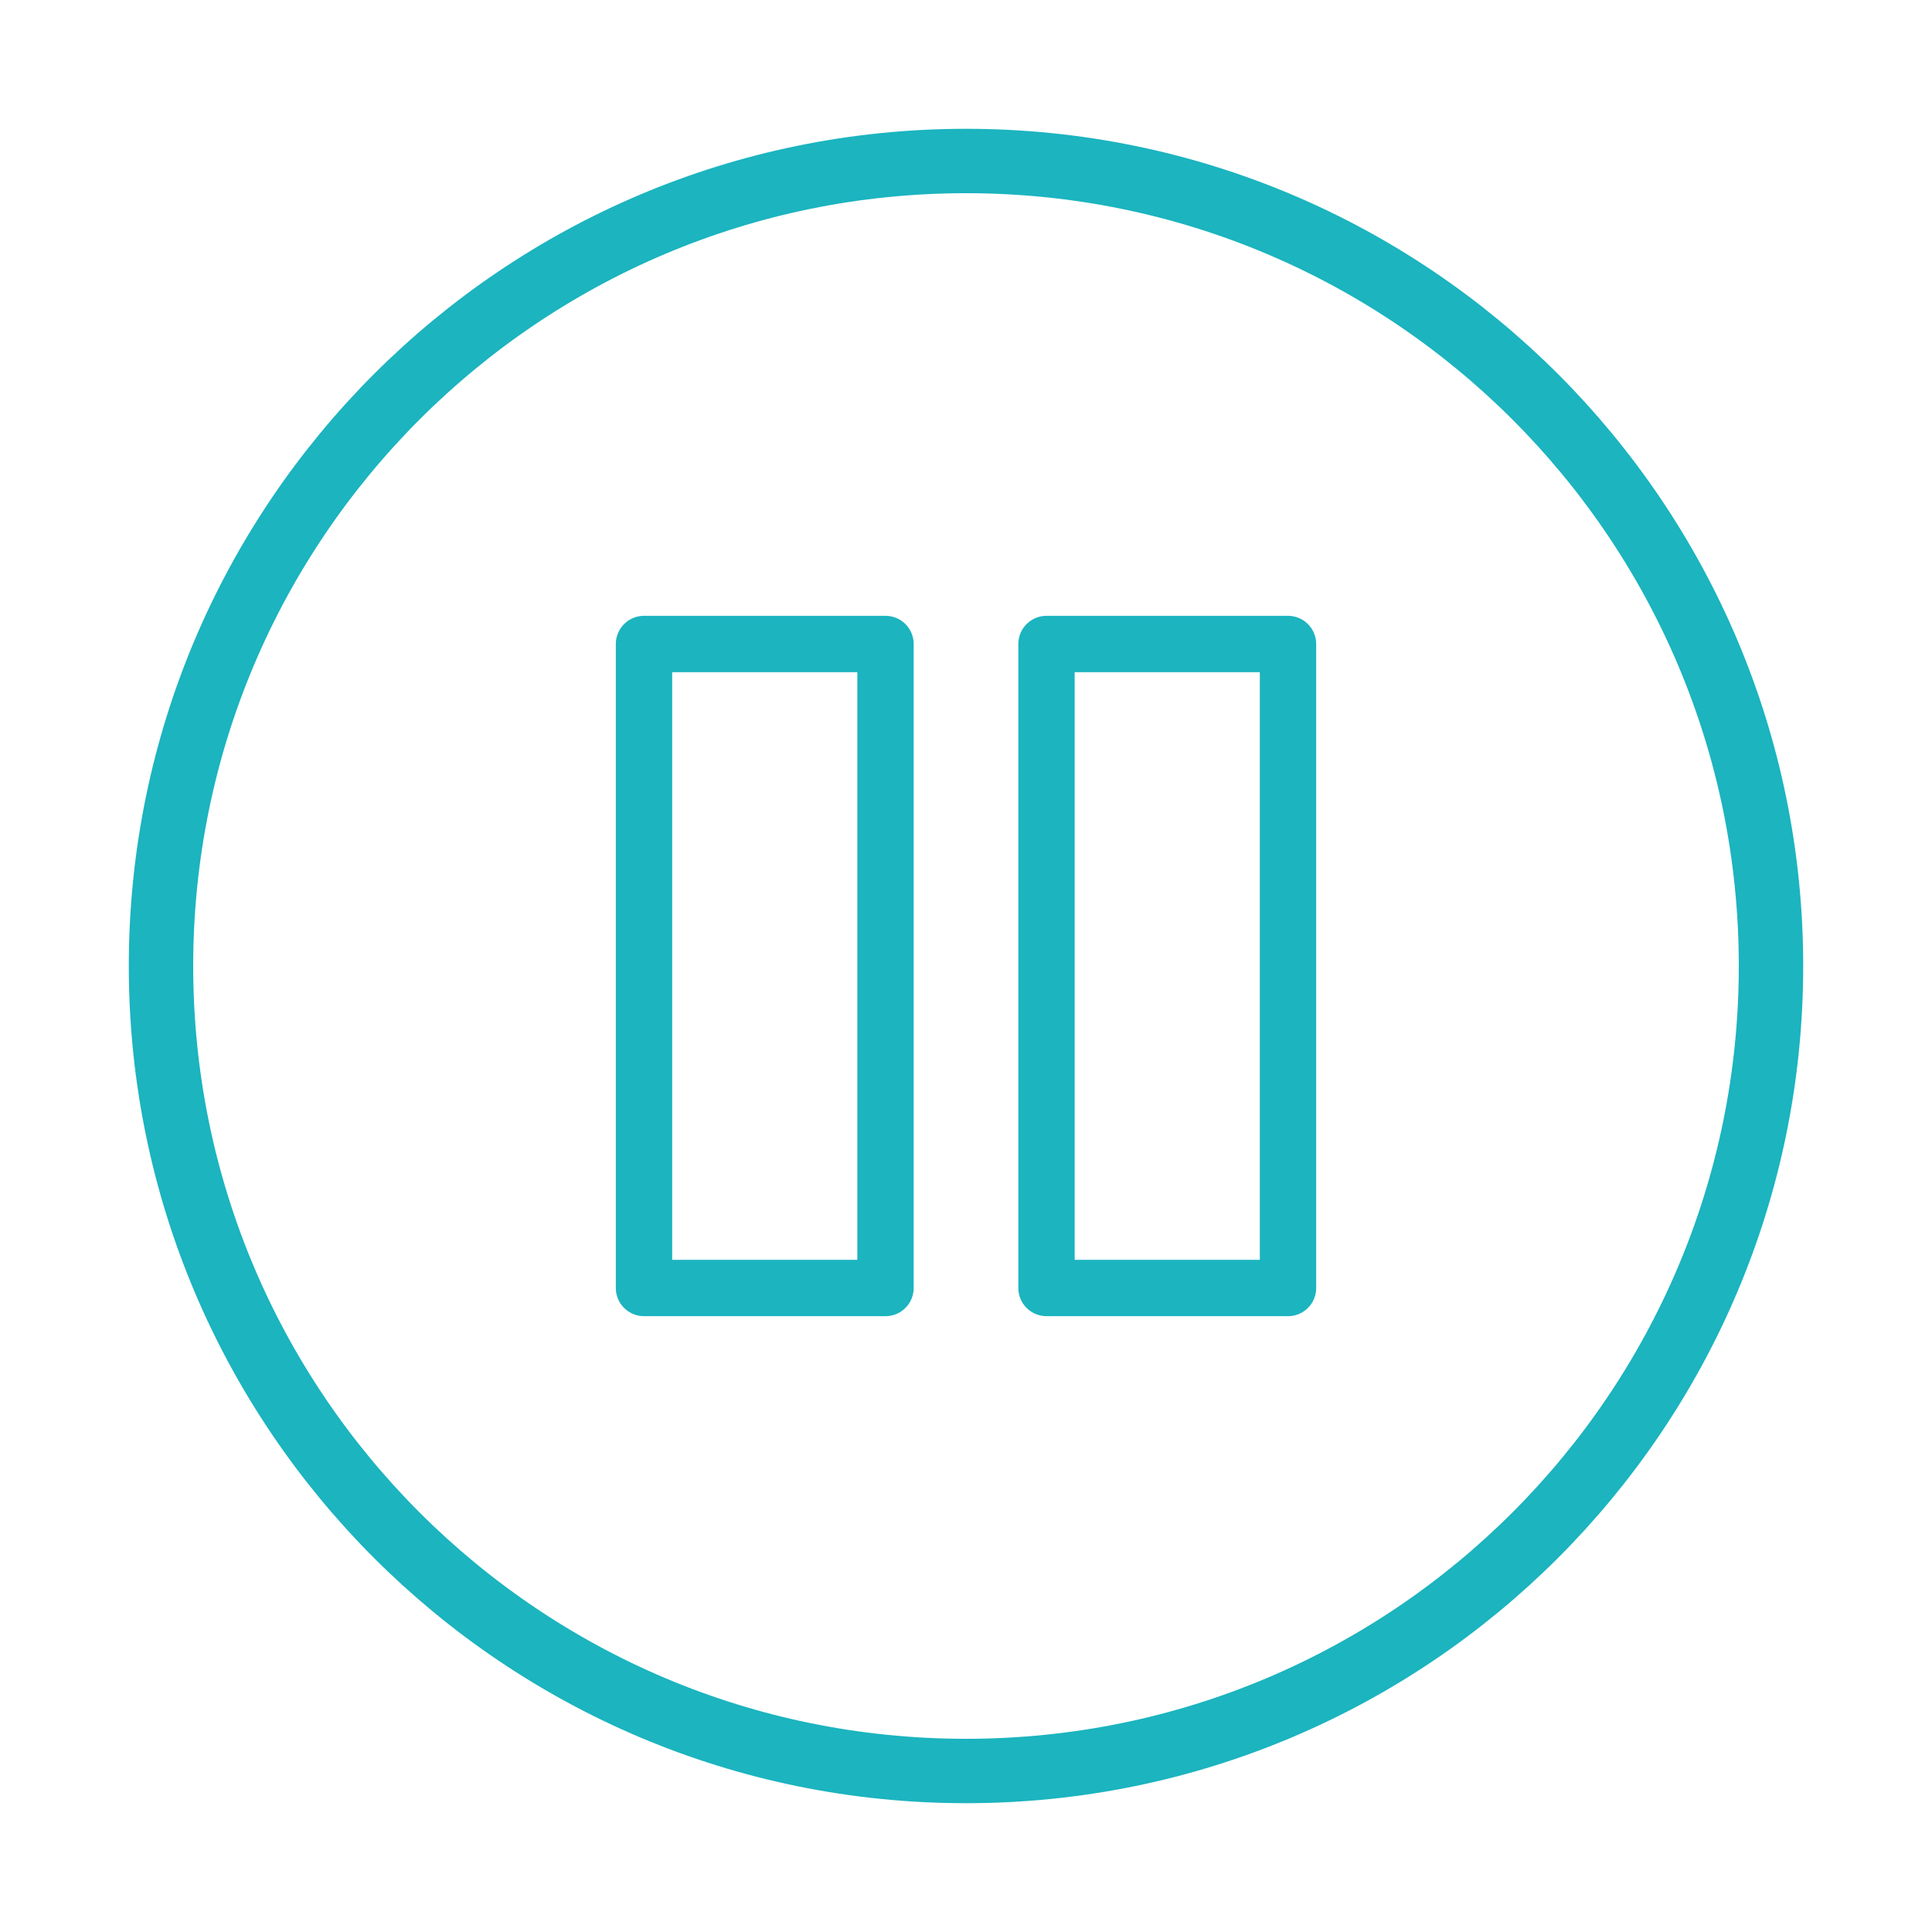 <svg width="120" height="120" viewBox="0 0 120 120" fill="none" xmlns="http://www.w3.org/2000/svg">
<g id="pause">
<g id="pause_2">
<path id="Layer 1" fill-rule="evenodd" clip-rule="evenodd" d="M60 110C87.614 110 110 87.614 110 60C110 32.386 87.614 10 60 10C32.386 10 10 32.386 10 60C10 87.614 32.386 110 60 110Z" stroke="#1BB4BF" stroke-width="4" stroke-linecap="round" stroke-linejoin="round"/>
<rect id="Rectangle 114 Copy" x="40" y="40" width="15" height="40" stroke="#1BB4BF" stroke-width="3.5" stroke-linecap="round" stroke-linejoin="round"/>
<rect id="Rectangle 114 Copy 2" x="65" y="40" width="15" height="40" stroke="#1BB4BF" stroke-width="3.5" stroke-linecap="round" stroke-linejoin="round"/>
</g>
</g>
</svg>
